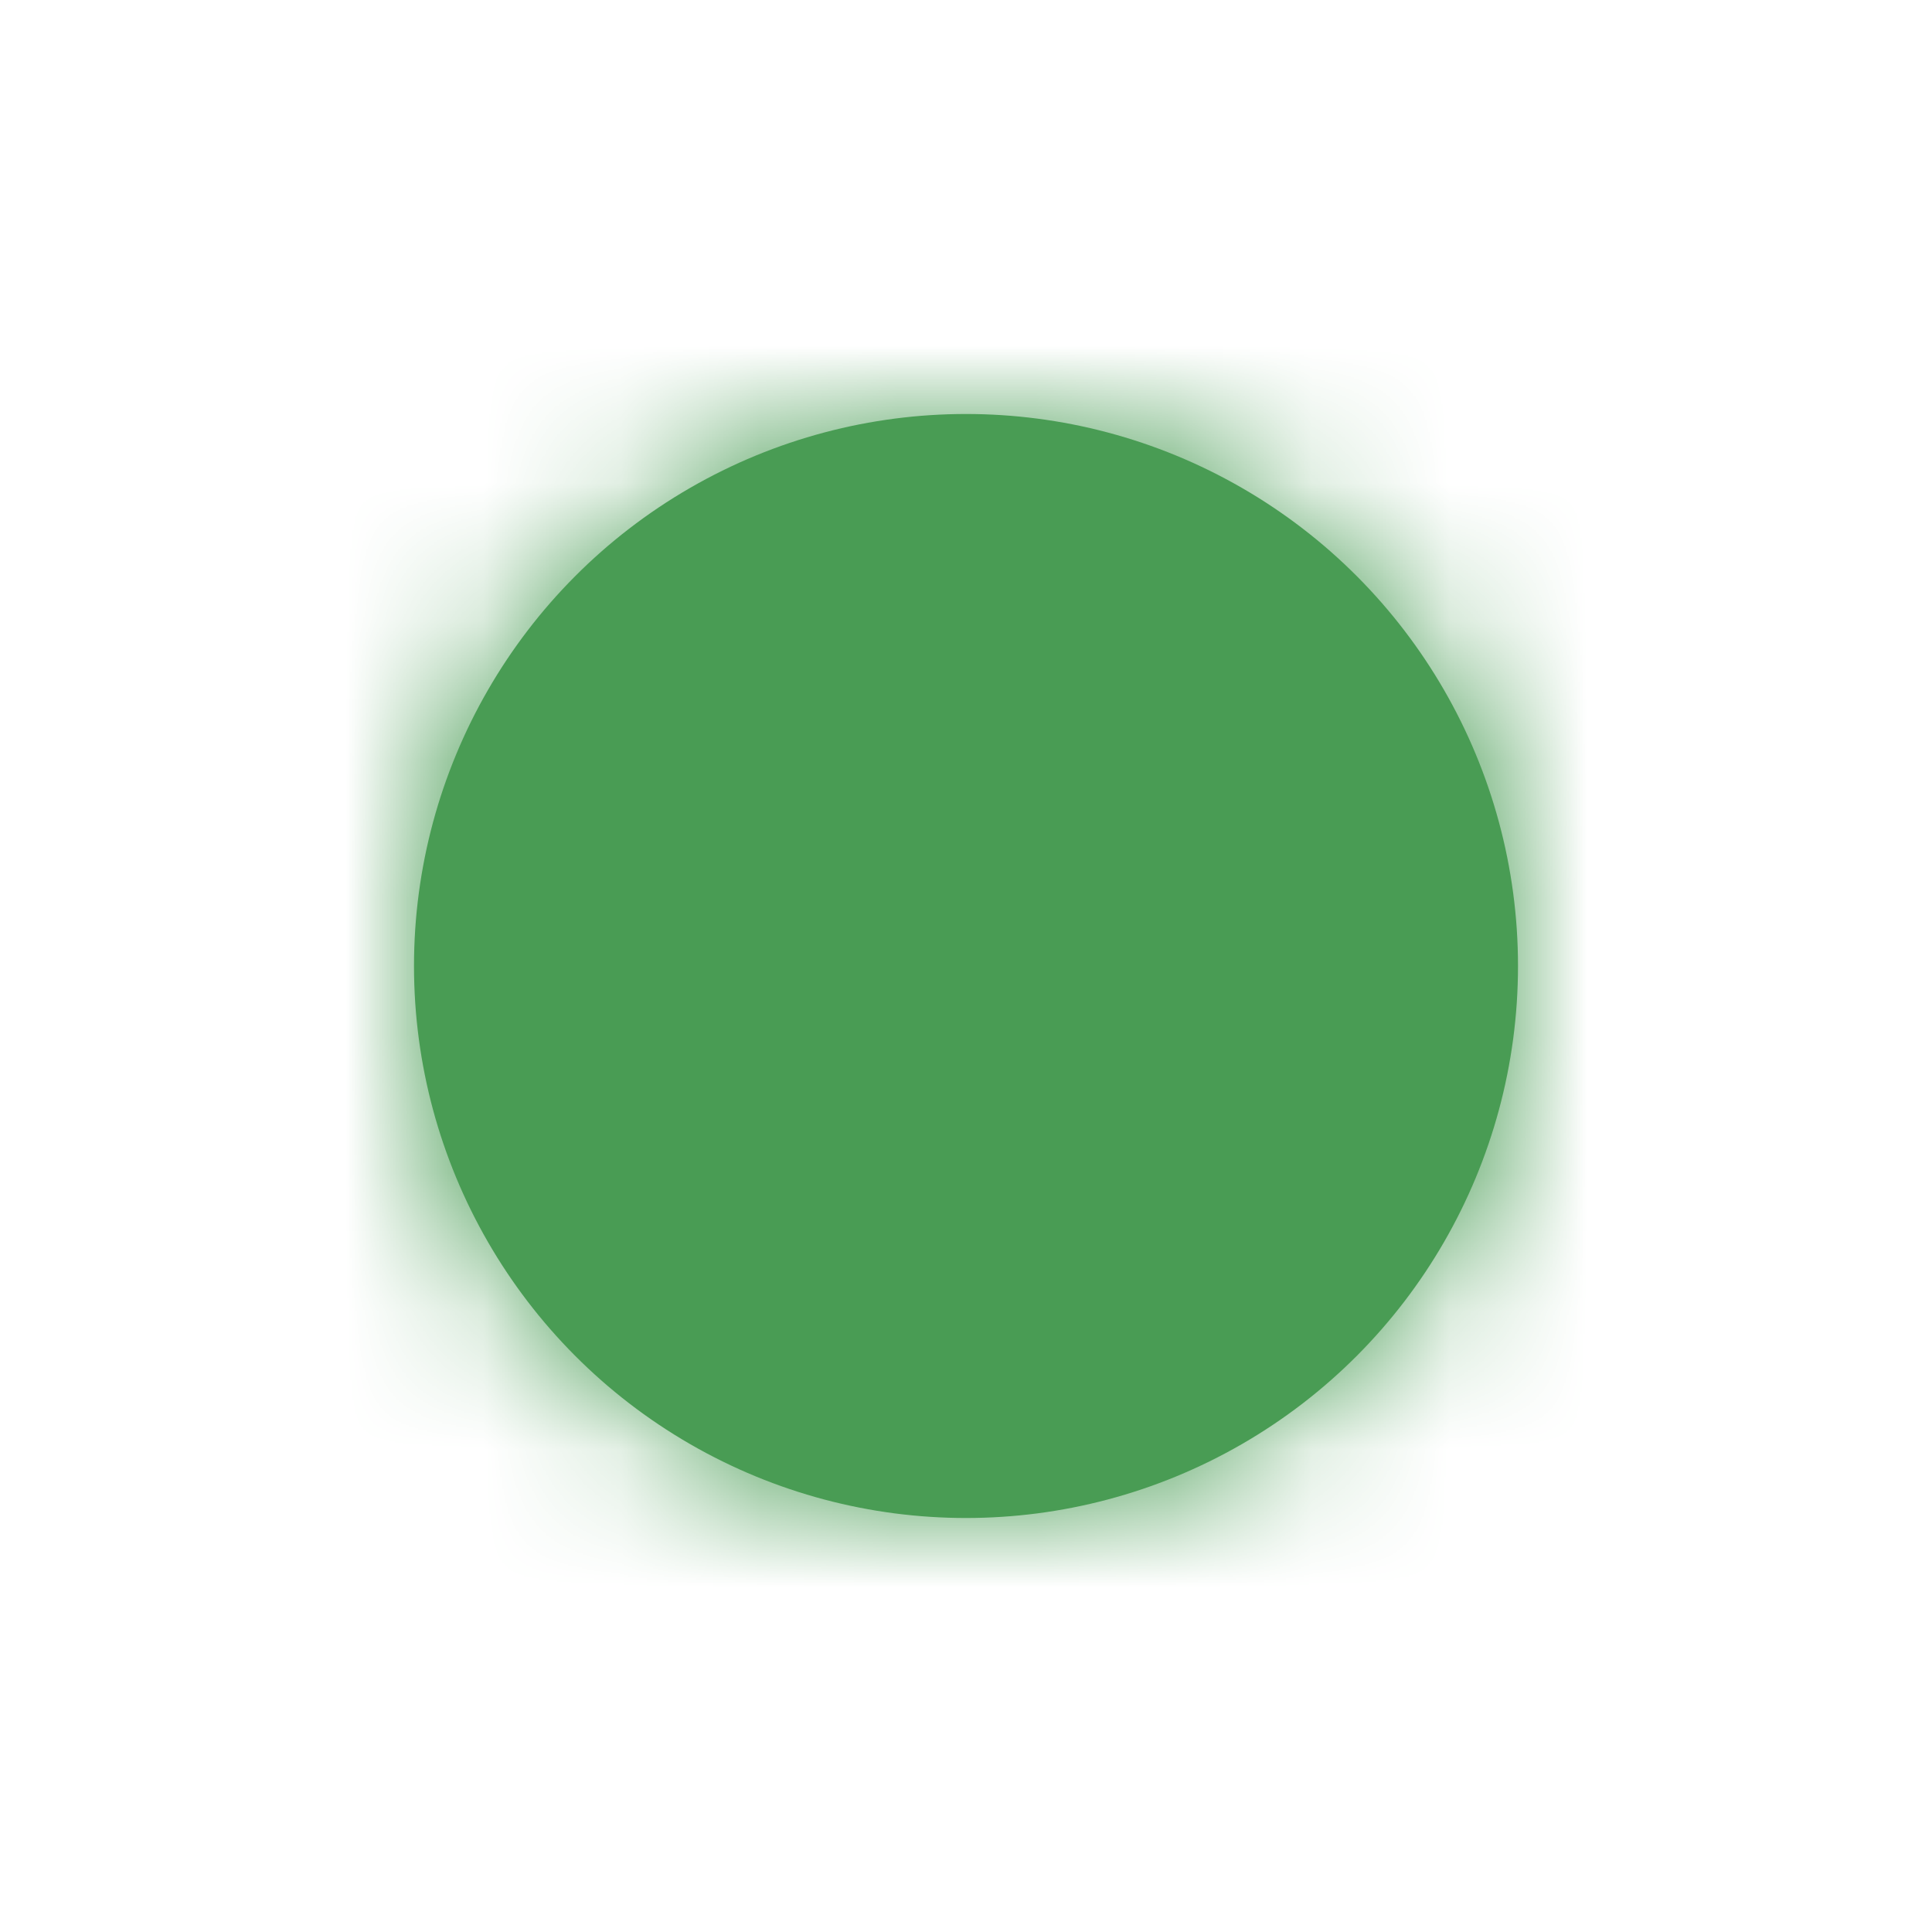 <?xml version="1.0" encoding="UTF-8"?>
<svg width="14px" height="14px" viewBox="0 0 14 14" version="1.1" xmlns="http://www.w3.org/2000/svg" xmlns:xlink="http://www.w3.org/1999/xlink">
    <title>4.控件/2.通用/1.icon/2.Sysperf/14/状态点</title>
    <defs>
        <circle id="path-1" cx="7" cy="7" r="4"></circle>
    </defs>
    <g id="4.控件/2.通用/1.icon/2.Sysperf/14/状态点" stroke="none" stroke-width="1" fill="none" fill-rule="evenodd">
        <mask id="mask-2" fill="white">
            <use xlink:href="#path-1"></use>
        </mask>
        <use id="蒙版" fill="#499C54" xlink:href="#path-1"></use>
        <g id="编组" mask="url(#mask-2)" fill="#499C54">
            <g id="矩形">
                <rect x="0" y="0" width="20" height="20"></rect>
            </g>
        </g>
    </g>
</svg>